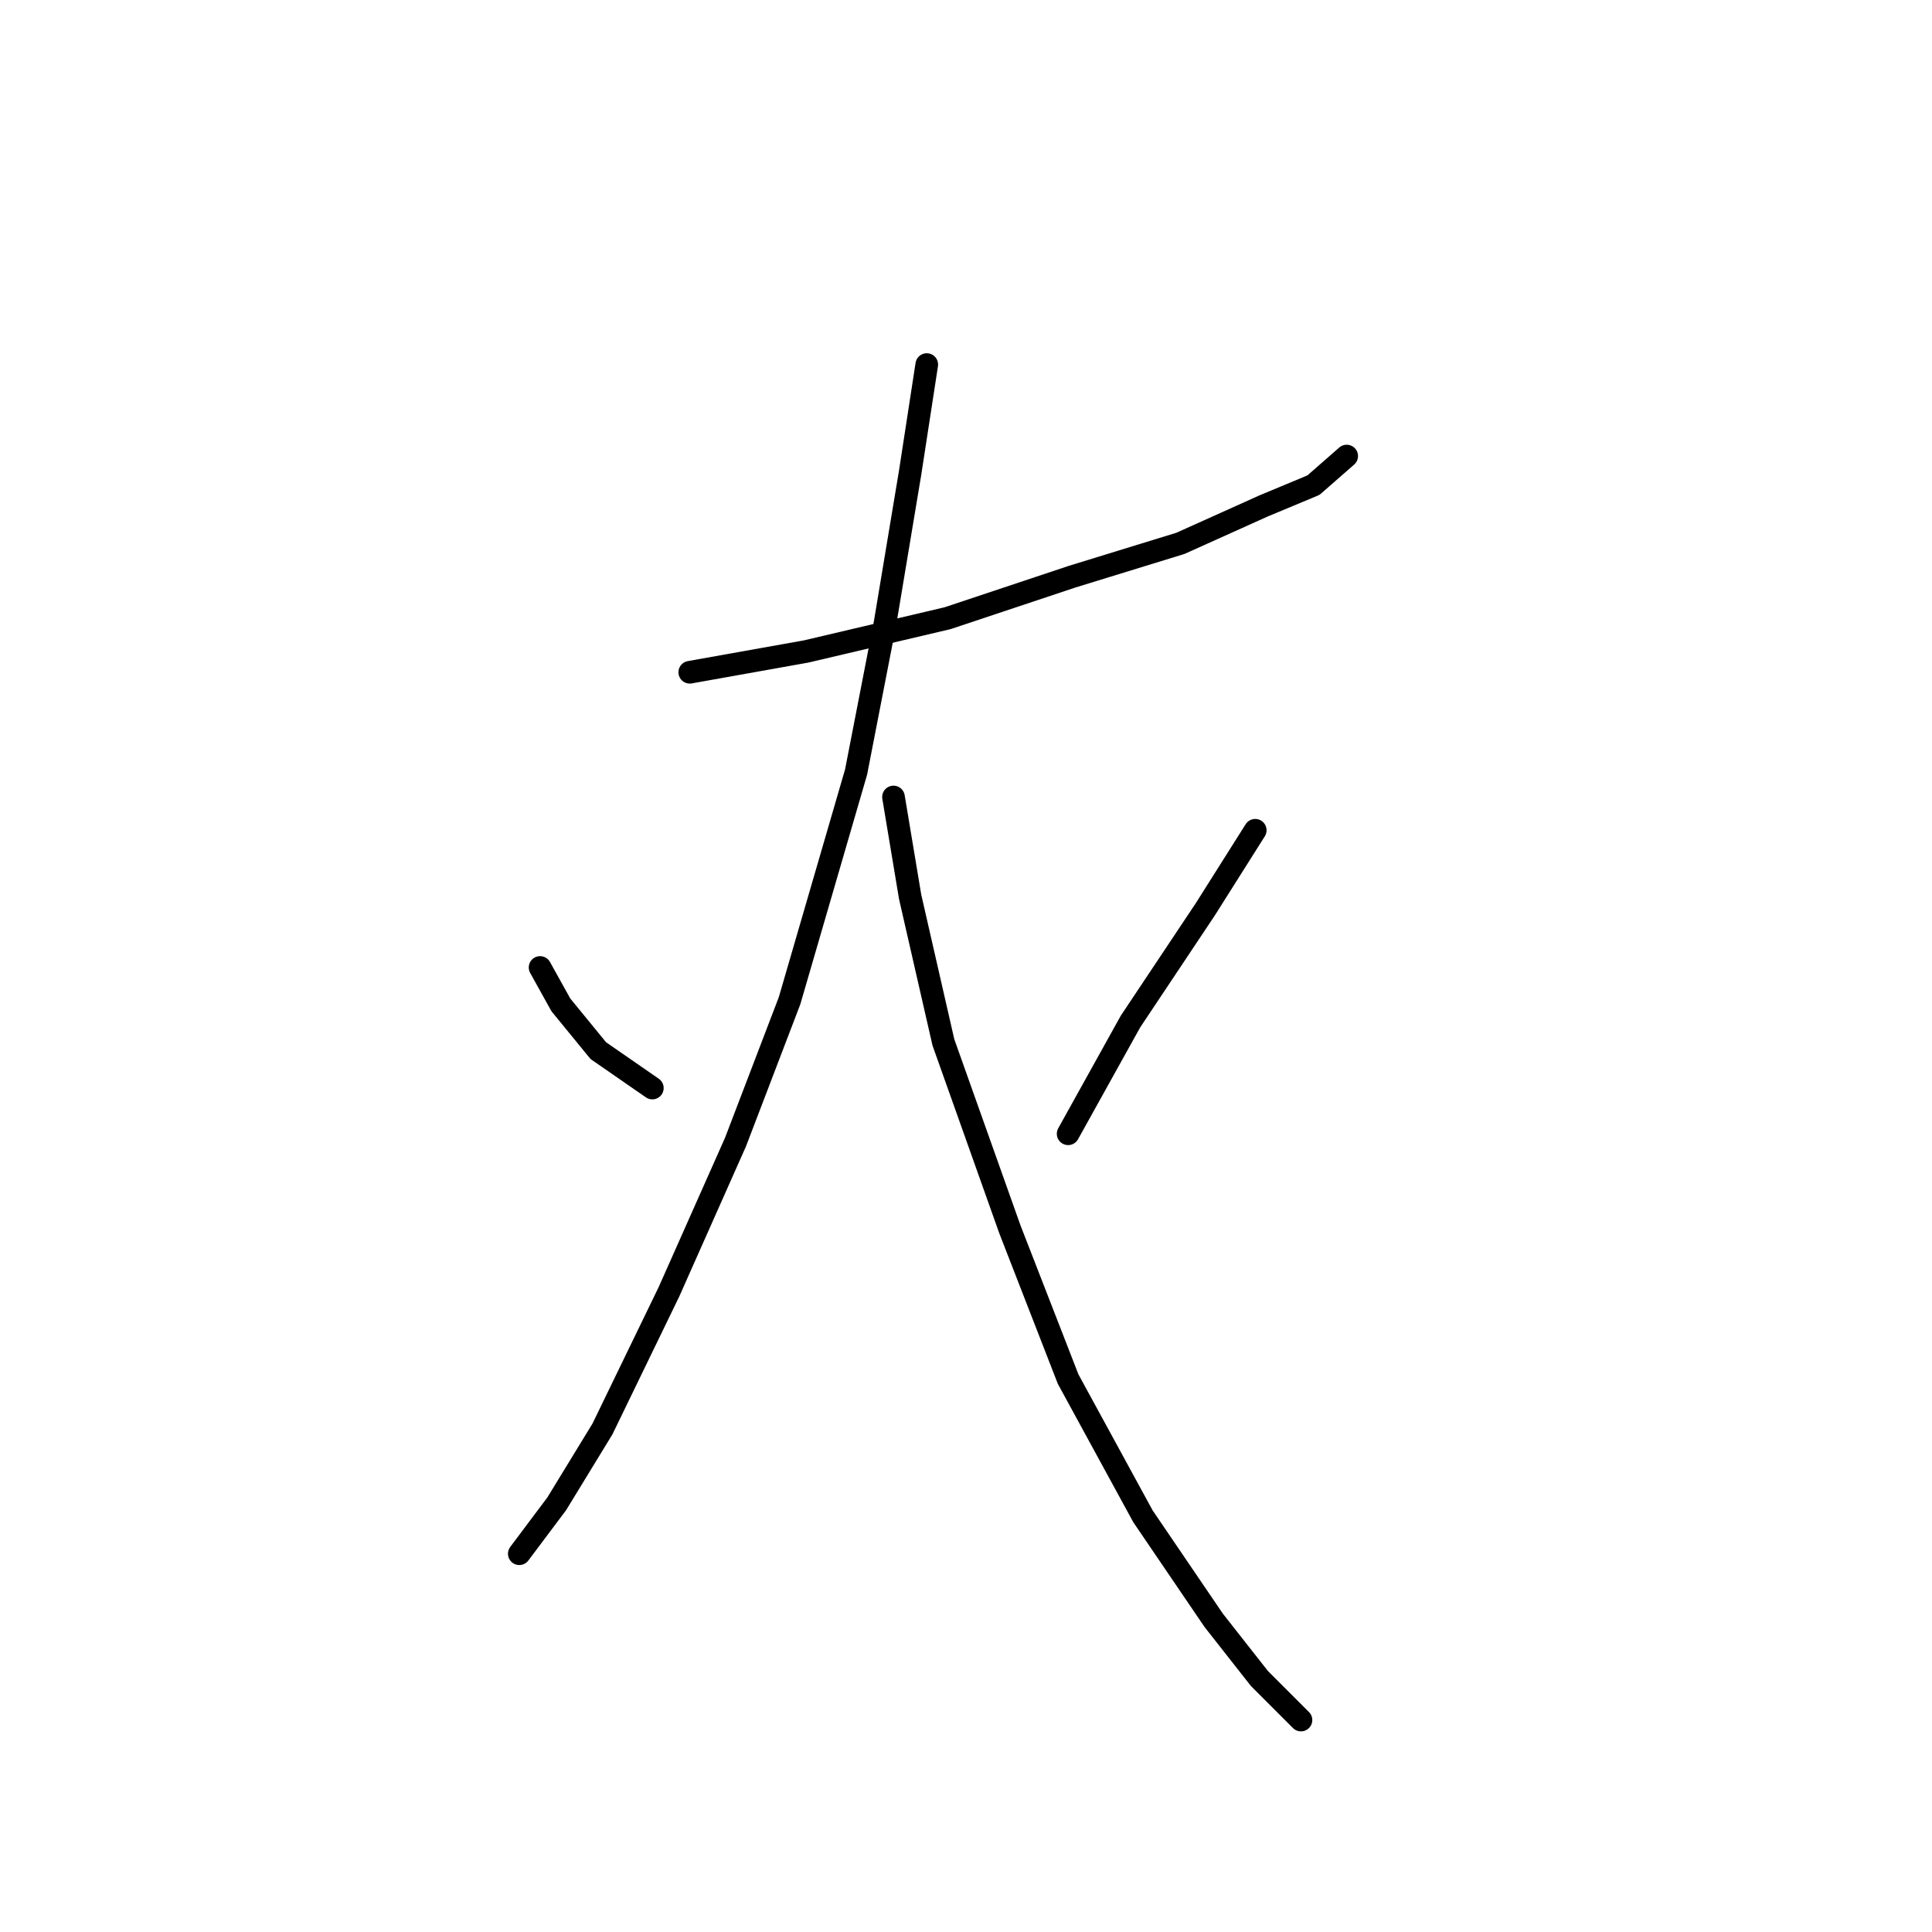 <?xml version="1.0" standalone="no"?>
    <svg width="256" height="256" xmlns="http://www.w3.org/2000/svg" version="1.1">
    <polyline stroke="black" stroke-width="3" stroke-linecap="round" fill="transparent" stroke-linejoin="round" points="91.397 89.078 106.823 86.323 125.555 81.916 142.083 76.406 156.408 71.999 167.427 67.04 174.038 64.286 178.445 60.429 178.445 60.429 " />
        <polyline stroke="black" stroke-width="3" stroke-linecap="round" fill="transparent" stroke-linejoin="round" points="122.801 48.309 120.597 62.633 117.291 82.467 113.435 102.301 104.62 132.602 97.457 151.334 88.642 171.168 79.827 189.349 73.767 199.266 68.809 205.877 68.809 205.877 " />
        <polyline stroke="black" stroke-width="3" stroke-linecap="round" fill="transparent" stroke-linejoin="round" points="118.393 105.606 120.597 118.829 125.004 138.112 133.819 162.904 141.533 182.738 151.449 200.919 160.815 214.692 166.876 222.405 172.385 227.915 172.385 227.915 " />
        <polyline stroke="black" stroke-width="3" stroke-linecap="round" fill="transparent" stroke-linejoin="round" points="71.563 128.195 74.318 133.153 79.276 139.214 86.439 144.172 86.439 144.172 " />
        <polyline stroke="black" stroke-width="3" stroke-linecap="round" fill="transparent" stroke-linejoin="round" points="166.325 110.014 159.714 120.482 149.797 135.357 141.533 150.232 141.533 150.232 " />
        </svg>